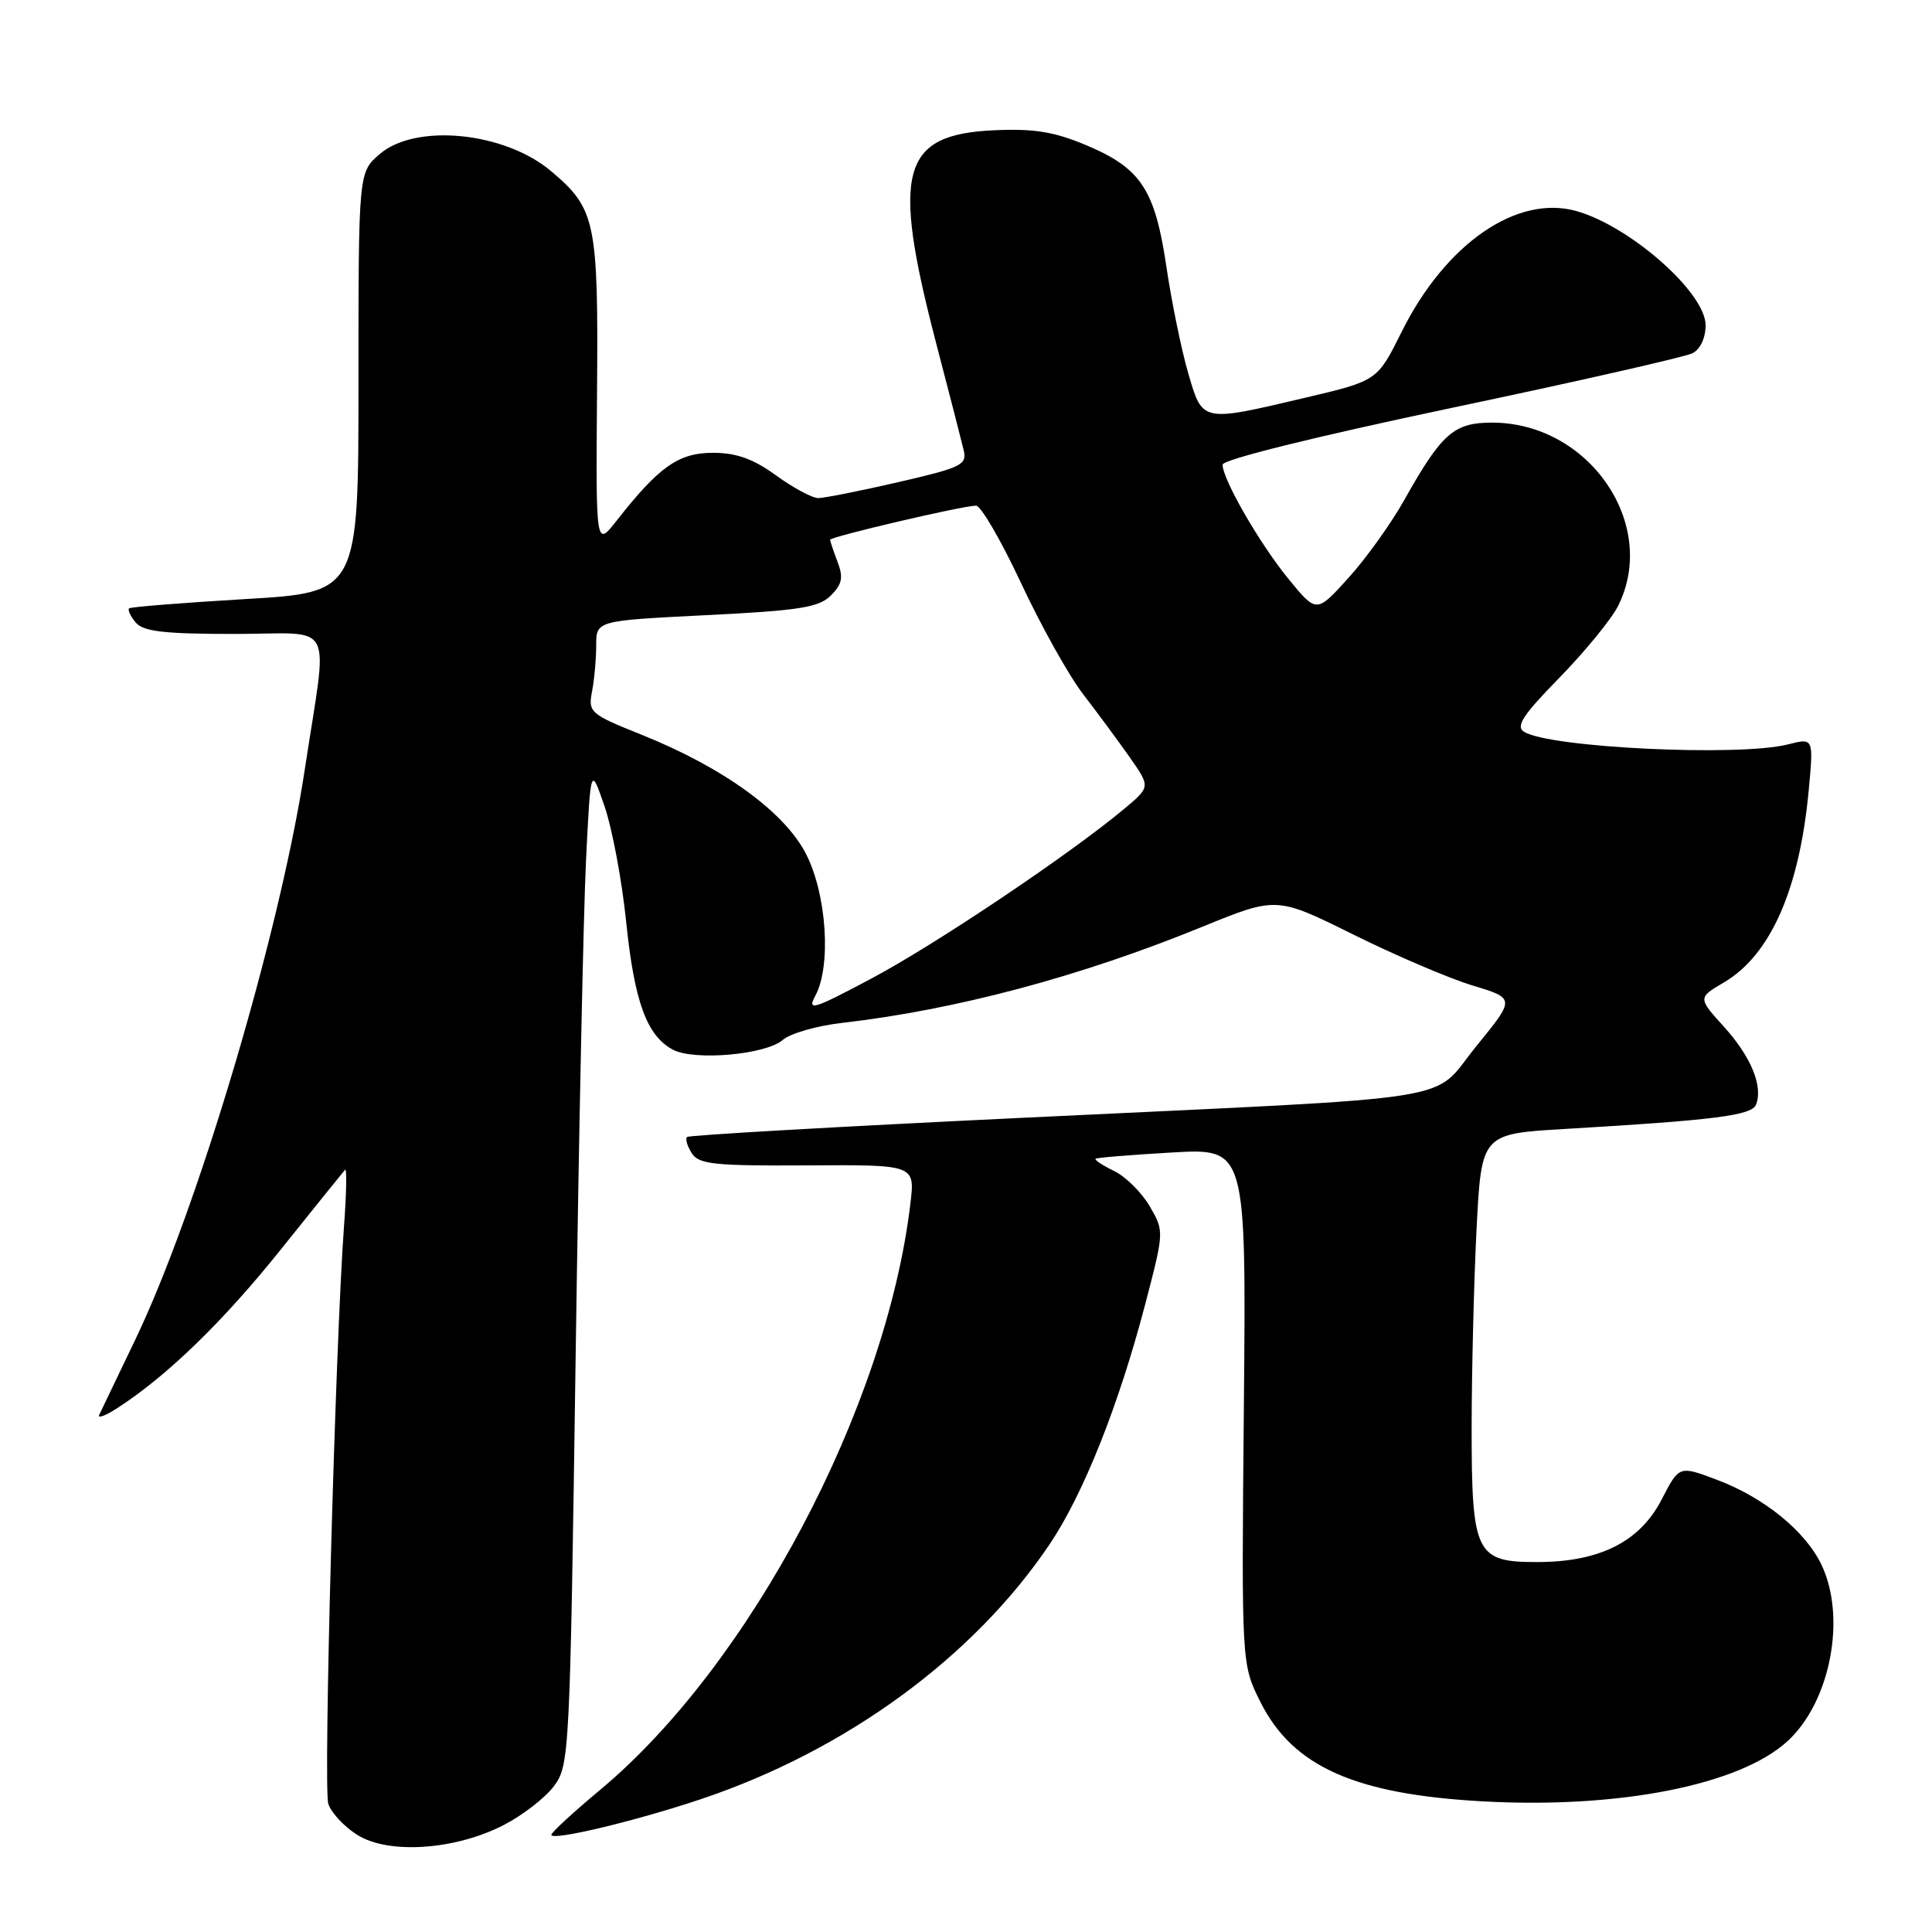 <?xml version="1.0" encoding="UTF-8" standalone="no"?>
<!DOCTYPE svg PUBLIC "-//W3C//DTD SVG 1.1//EN" "http://www.w3.org/Graphics/SVG/1.1/DTD/svg11.dtd" >
<svg xmlns="http://www.w3.org/2000/svg" xmlns:xlink="http://www.w3.org/1999/xlink" version="1.1" viewBox="0 0 256 256">
 <g >
 <path fill="currentColor"
d=" M 66.74 241.83 C 69.25 240.54 72.24 238.22 73.40 236.67 C 75.45 233.93 75.52 232.57 76.27 180.18 C 76.69 150.66 77.31 120.88 77.65 114.00 C 78.27 101.50 78.27 101.50 80.11 106.85 C 81.12 109.79 82.41 116.67 82.97 122.14 C 84.05 132.71 85.70 137.24 89.15 139.08 C 91.98 140.60 101.50 139.75 103.73 137.79 C 104.71 136.94 108.20 135.93 111.50 135.55 C 126.72 133.79 143.14 129.41 159.32 122.80 C 169.15 118.79 169.15 118.79 179.32 123.83 C 184.92 126.61 192.04 129.65 195.14 130.59 C 200.78 132.29 200.78 132.29 195.64 138.60 C 189.43 146.21 195.49 145.24 136.00 148.09 C 111.52 149.26 91.29 150.41 91.04 150.66 C 90.78 150.90 91.06 151.86 91.66 152.80 C 92.60 154.28 94.61 154.49 106.99 154.42 C 121.24 154.33 121.24 154.33 120.64 159.42 C 117.44 186.50 99.37 220.65 79.48 237.20 C 75.98 240.12 73.09 242.78 73.06 243.12 C 72.98 243.98 84.08 241.34 92.81 238.42 C 112.07 231.98 129.03 219.58 139.11 204.58 C 143.55 197.97 148.23 186.23 151.73 172.88 C 154.27 163.15 154.27 163.15 152.34 159.83 C 151.27 158.00 149.15 155.90 147.62 155.16 C 146.10 154.42 145.00 153.70 145.17 153.54 C 145.35 153.39 149.92 153.02 155.32 152.71 C 165.13 152.15 165.13 152.15 164.82 186.33 C 164.50 220.50 164.50 220.50 167.00 225.50 C 171.29 234.08 179.53 237.76 196.50 238.69 C 214.58 239.68 230.54 236.52 236.87 230.70 C 242.54 225.49 244.68 214.35 241.37 207.37 C 239.25 202.90 233.76 198.43 227.50 196.08 C 222.50 194.19 222.50 194.19 220.19 198.67 C 217.31 204.27 212.02 206.95 203.81 206.98 C 195.52 207.01 195.00 205.95 195.00 189.03 C 195.01 181.59 195.30 169.82 195.65 162.87 C 196.30 150.24 196.30 150.24 207.40 149.59 C 227.31 148.42 232.14 147.80 232.69 146.36 C 233.63 143.92 232.02 140.03 228.46 136.08 C 224.96 132.22 224.96 132.22 228.47 130.15 C 234.62 126.52 238.45 117.81 239.67 104.66 C 240.31 97.77 240.31 97.77 236.90 98.64 C 230.42 100.28 205.37 99.08 201.95 96.97 C 200.80 96.25 201.77 94.77 206.65 89.78 C 210.02 86.33 213.51 82.06 214.40 80.30 C 219.82 69.49 210.56 56.00 197.71 56.00 C 192.65 56.00 191.03 57.42 186.10 66.21 C 184.34 69.35 181.00 74.02 178.67 76.58 C 174.45 81.25 174.45 81.25 170.77 76.76 C 166.94 72.09 162.00 63.53 162.00 61.57 C 162.00 60.90 174.24 57.87 192.25 54.07 C 208.89 50.57 223.29 47.30 224.25 46.81 C 225.30 46.28 226.00 44.79 226.00 43.09 C 226.00 38.81 216.09 30.03 208.93 27.98 C 201.04 25.72 191.54 32.27 185.72 43.98 C 182.50 50.45 182.50 50.45 173.00 52.69 C 159.14 55.96 159.35 56.00 157.44 49.43 C 156.55 46.37 155.25 40.05 154.56 35.38 C 153.04 25.10 151.19 22.29 143.91 19.23 C 139.69 17.46 137.01 17.02 131.74 17.26 C 119.40 17.82 118.09 22.62 124.05 45.50 C 125.78 52.10 127.41 58.46 127.69 59.64 C 128.15 61.60 127.43 61.95 119.02 63.89 C 113.98 65.05 109.20 66.00 108.42 66.00 C 107.63 66.00 105.12 64.65 102.84 63.00 C 99.79 60.79 97.58 60.00 94.46 60.00 C 89.92 60.00 87.32 61.83 81.70 69.00 C 78.95 72.50 78.95 72.50 79.11 51.97 C 79.29 29.33 78.94 27.66 73.00 22.66 C 66.84 17.47 55.07 16.31 50.31 20.42 C 47.50 22.83 47.50 22.83 47.50 50.67 C 47.50 78.50 47.50 78.50 32.50 79.38 C 24.25 79.87 17.32 80.42 17.11 80.61 C 16.89 80.80 17.28 81.64 17.98 82.48 C 18.98 83.68 21.70 84.00 31.13 84.00 C 44.65 84.00 43.46 81.68 40.38 102.00 C 37.09 123.61 26.17 160.35 17.93 177.50 C 15.55 182.45 13.40 186.94 13.15 187.47 C 12.89 188.00 14.00 187.59 15.59 186.55 C 22.14 182.32 29.62 175.06 37.22 165.55 C 41.65 160.02 45.47 155.28 45.72 155.00 C 45.97 154.72 45.91 158.10 45.58 162.50 C 44.44 178.02 42.83 236.90 43.50 239.00 C 43.87 240.18 45.60 242.04 47.34 243.13 C 51.47 245.74 60.29 245.15 66.74 241.83 Z  M 108.05 131.91 C 110.16 127.97 109.54 118.52 106.82 113.19 C 103.98 107.60 95.86 101.71 85.02 97.36 C 78.17 94.61 77.92 94.39 78.45 91.62 C 78.75 90.04 79.00 87.29 79.00 85.50 C 79.00 82.24 79.00 82.24 93.61 81.51 C 105.94 80.90 108.51 80.49 110.09 78.91 C 111.59 77.41 111.77 76.52 110.98 74.45 C 110.44 73.03 110.00 71.71 110.00 71.52 C 110.00 71.12 127.60 67.00 129.33 67.00 C 129.97 67.00 132.65 71.61 135.29 77.25 C 137.92 82.89 141.63 89.53 143.53 92.00 C 145.44 94.47 148.22 98.25 149.72 100.38 C 152.44 104.27 152.44 104.27 148.97 107.17 C 141.79 113.18 124.03 125.10 115.56 129.61 C 107.71 133.79 106.91 134.03 108.05 131.91 Z "/>
</g>
</svg>